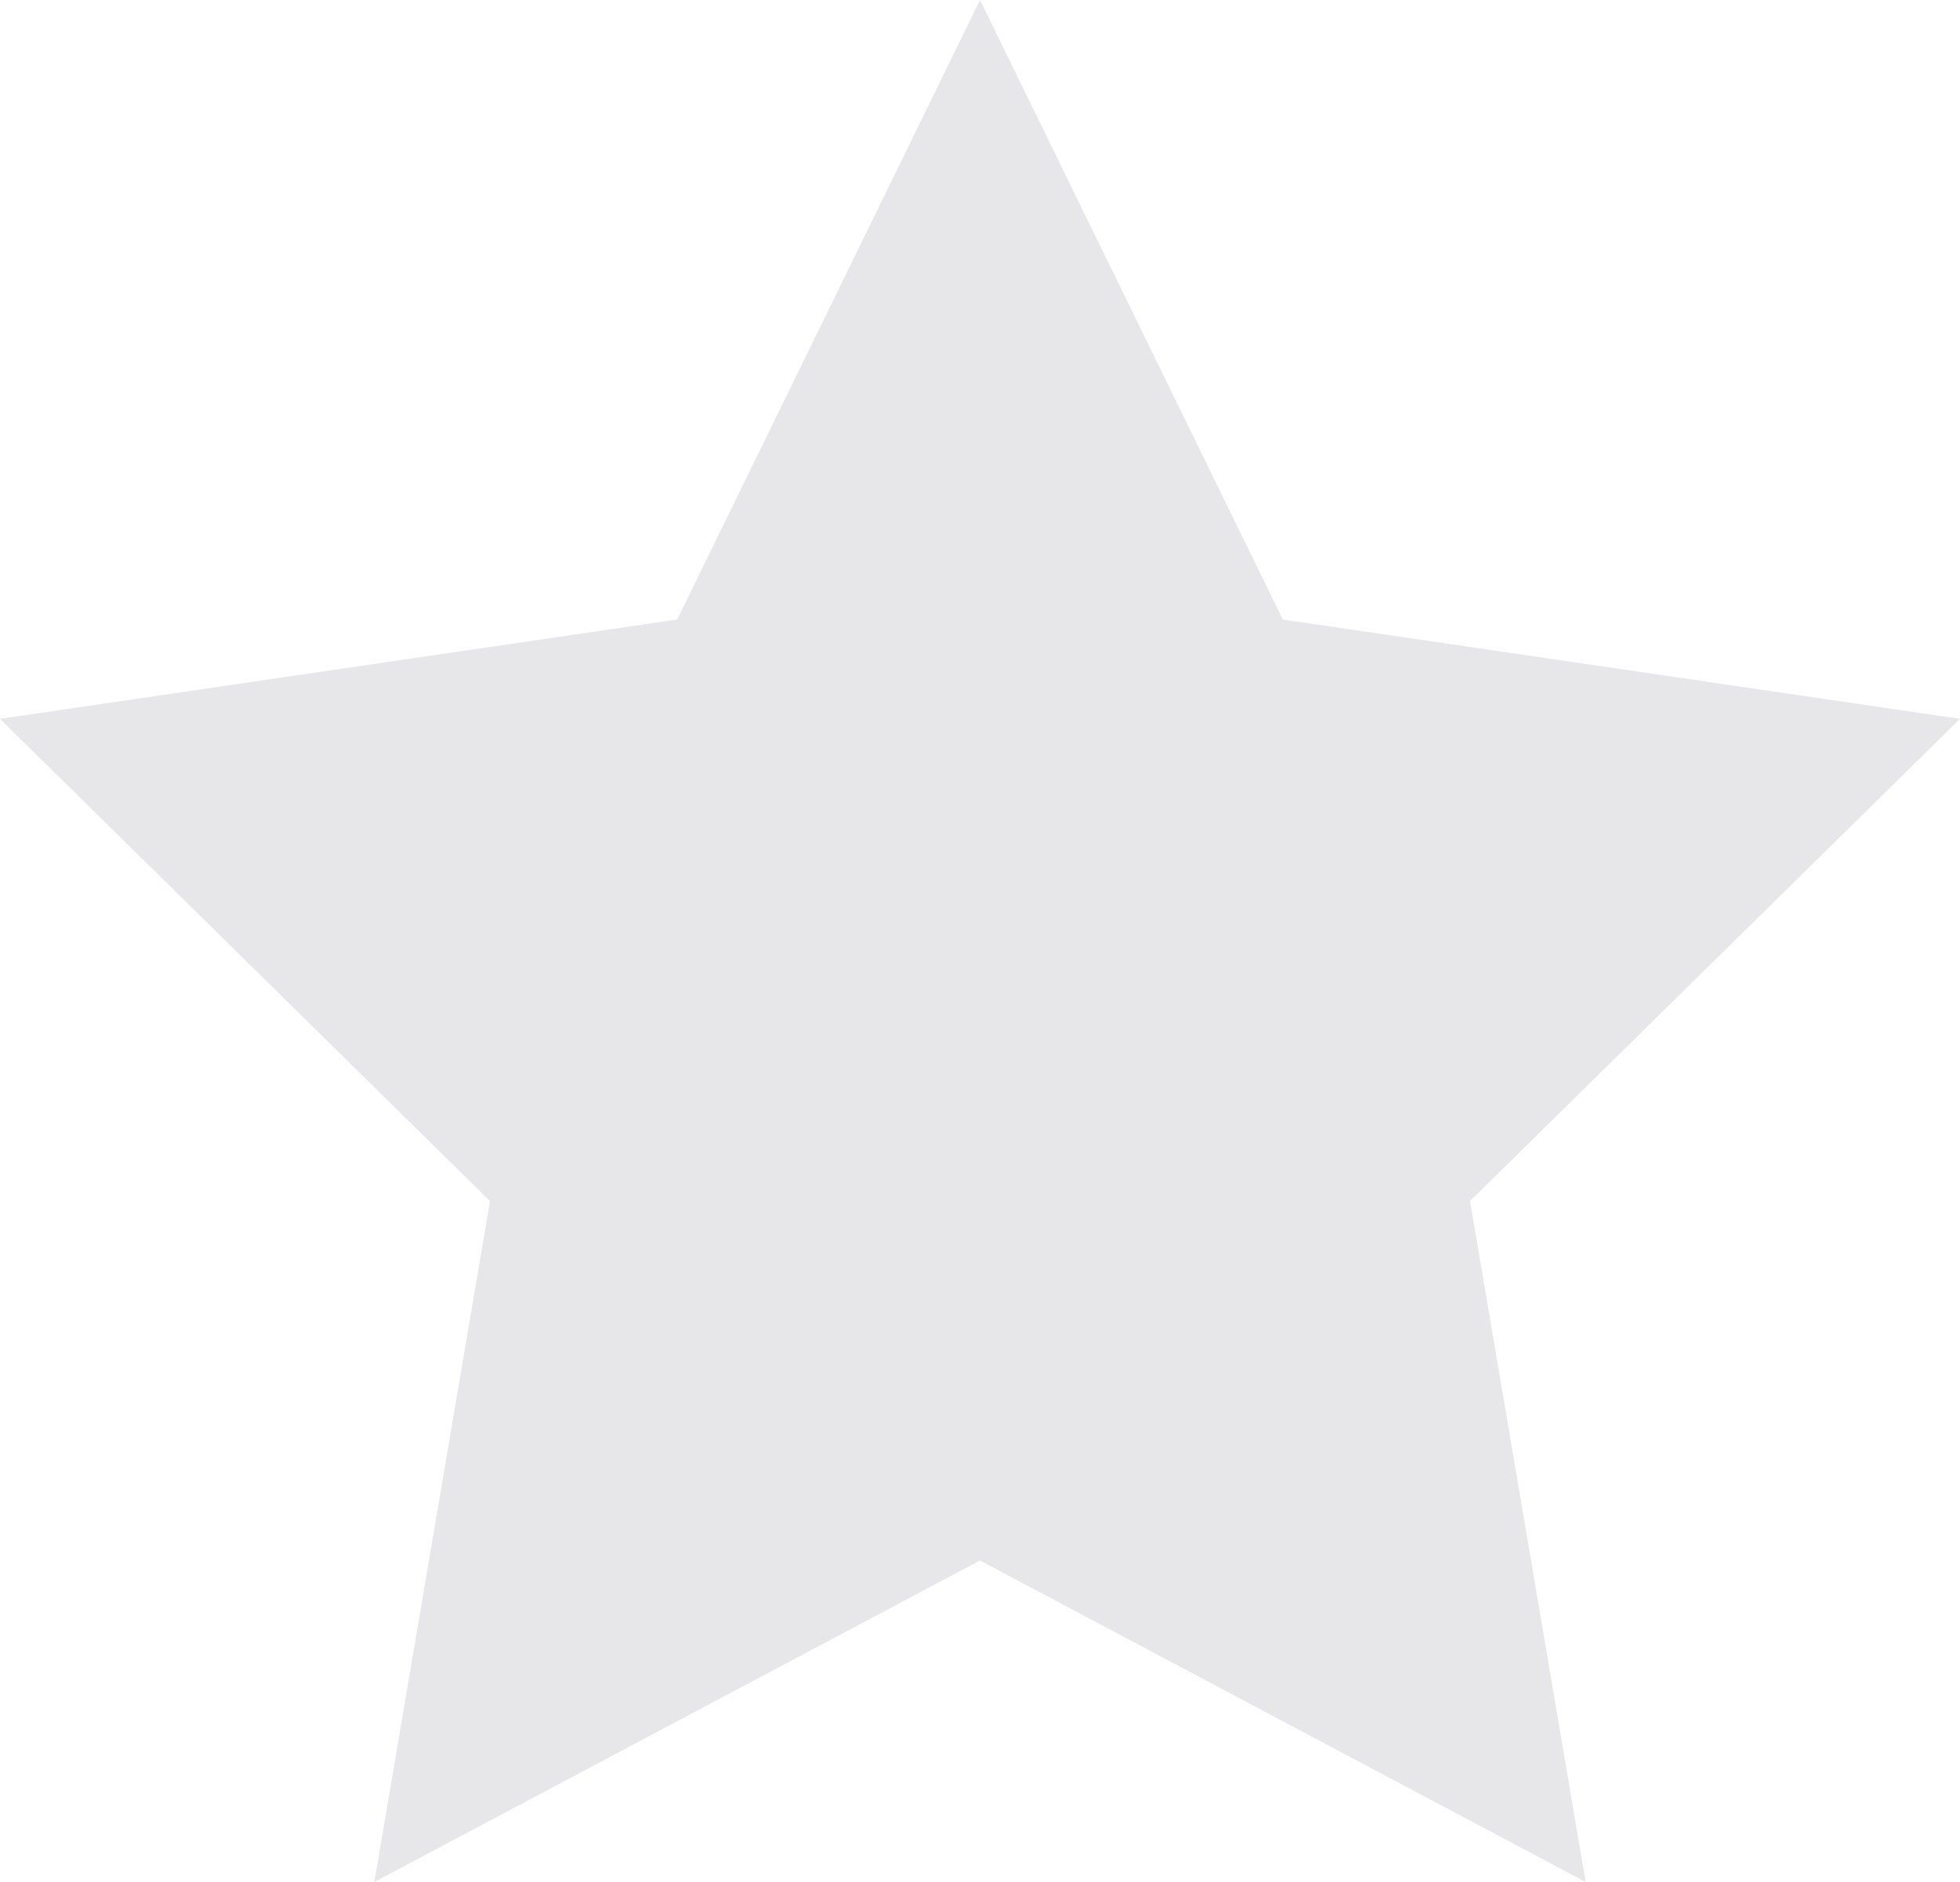 <svg xmlns="http://www.w3.org/2000/svg" xmlns:xlink="http://www.w3.org/1999/xlink" width="50" height="48" viewBox="0 0 50 48"><defs><path id="r884a" d="M1109 253.8l15.45 8.2-2.95-17.367 12.5-12.299-17.275-2.533L1109 214l-7.725 15.8-17.275 2.534 12.5 12.3-2.95 17.366z"/></defs><g><g transform="translate(-1084 -214)"><use fill="#e7e6e9" xlink:href="#r884a"/></g></g></svg>